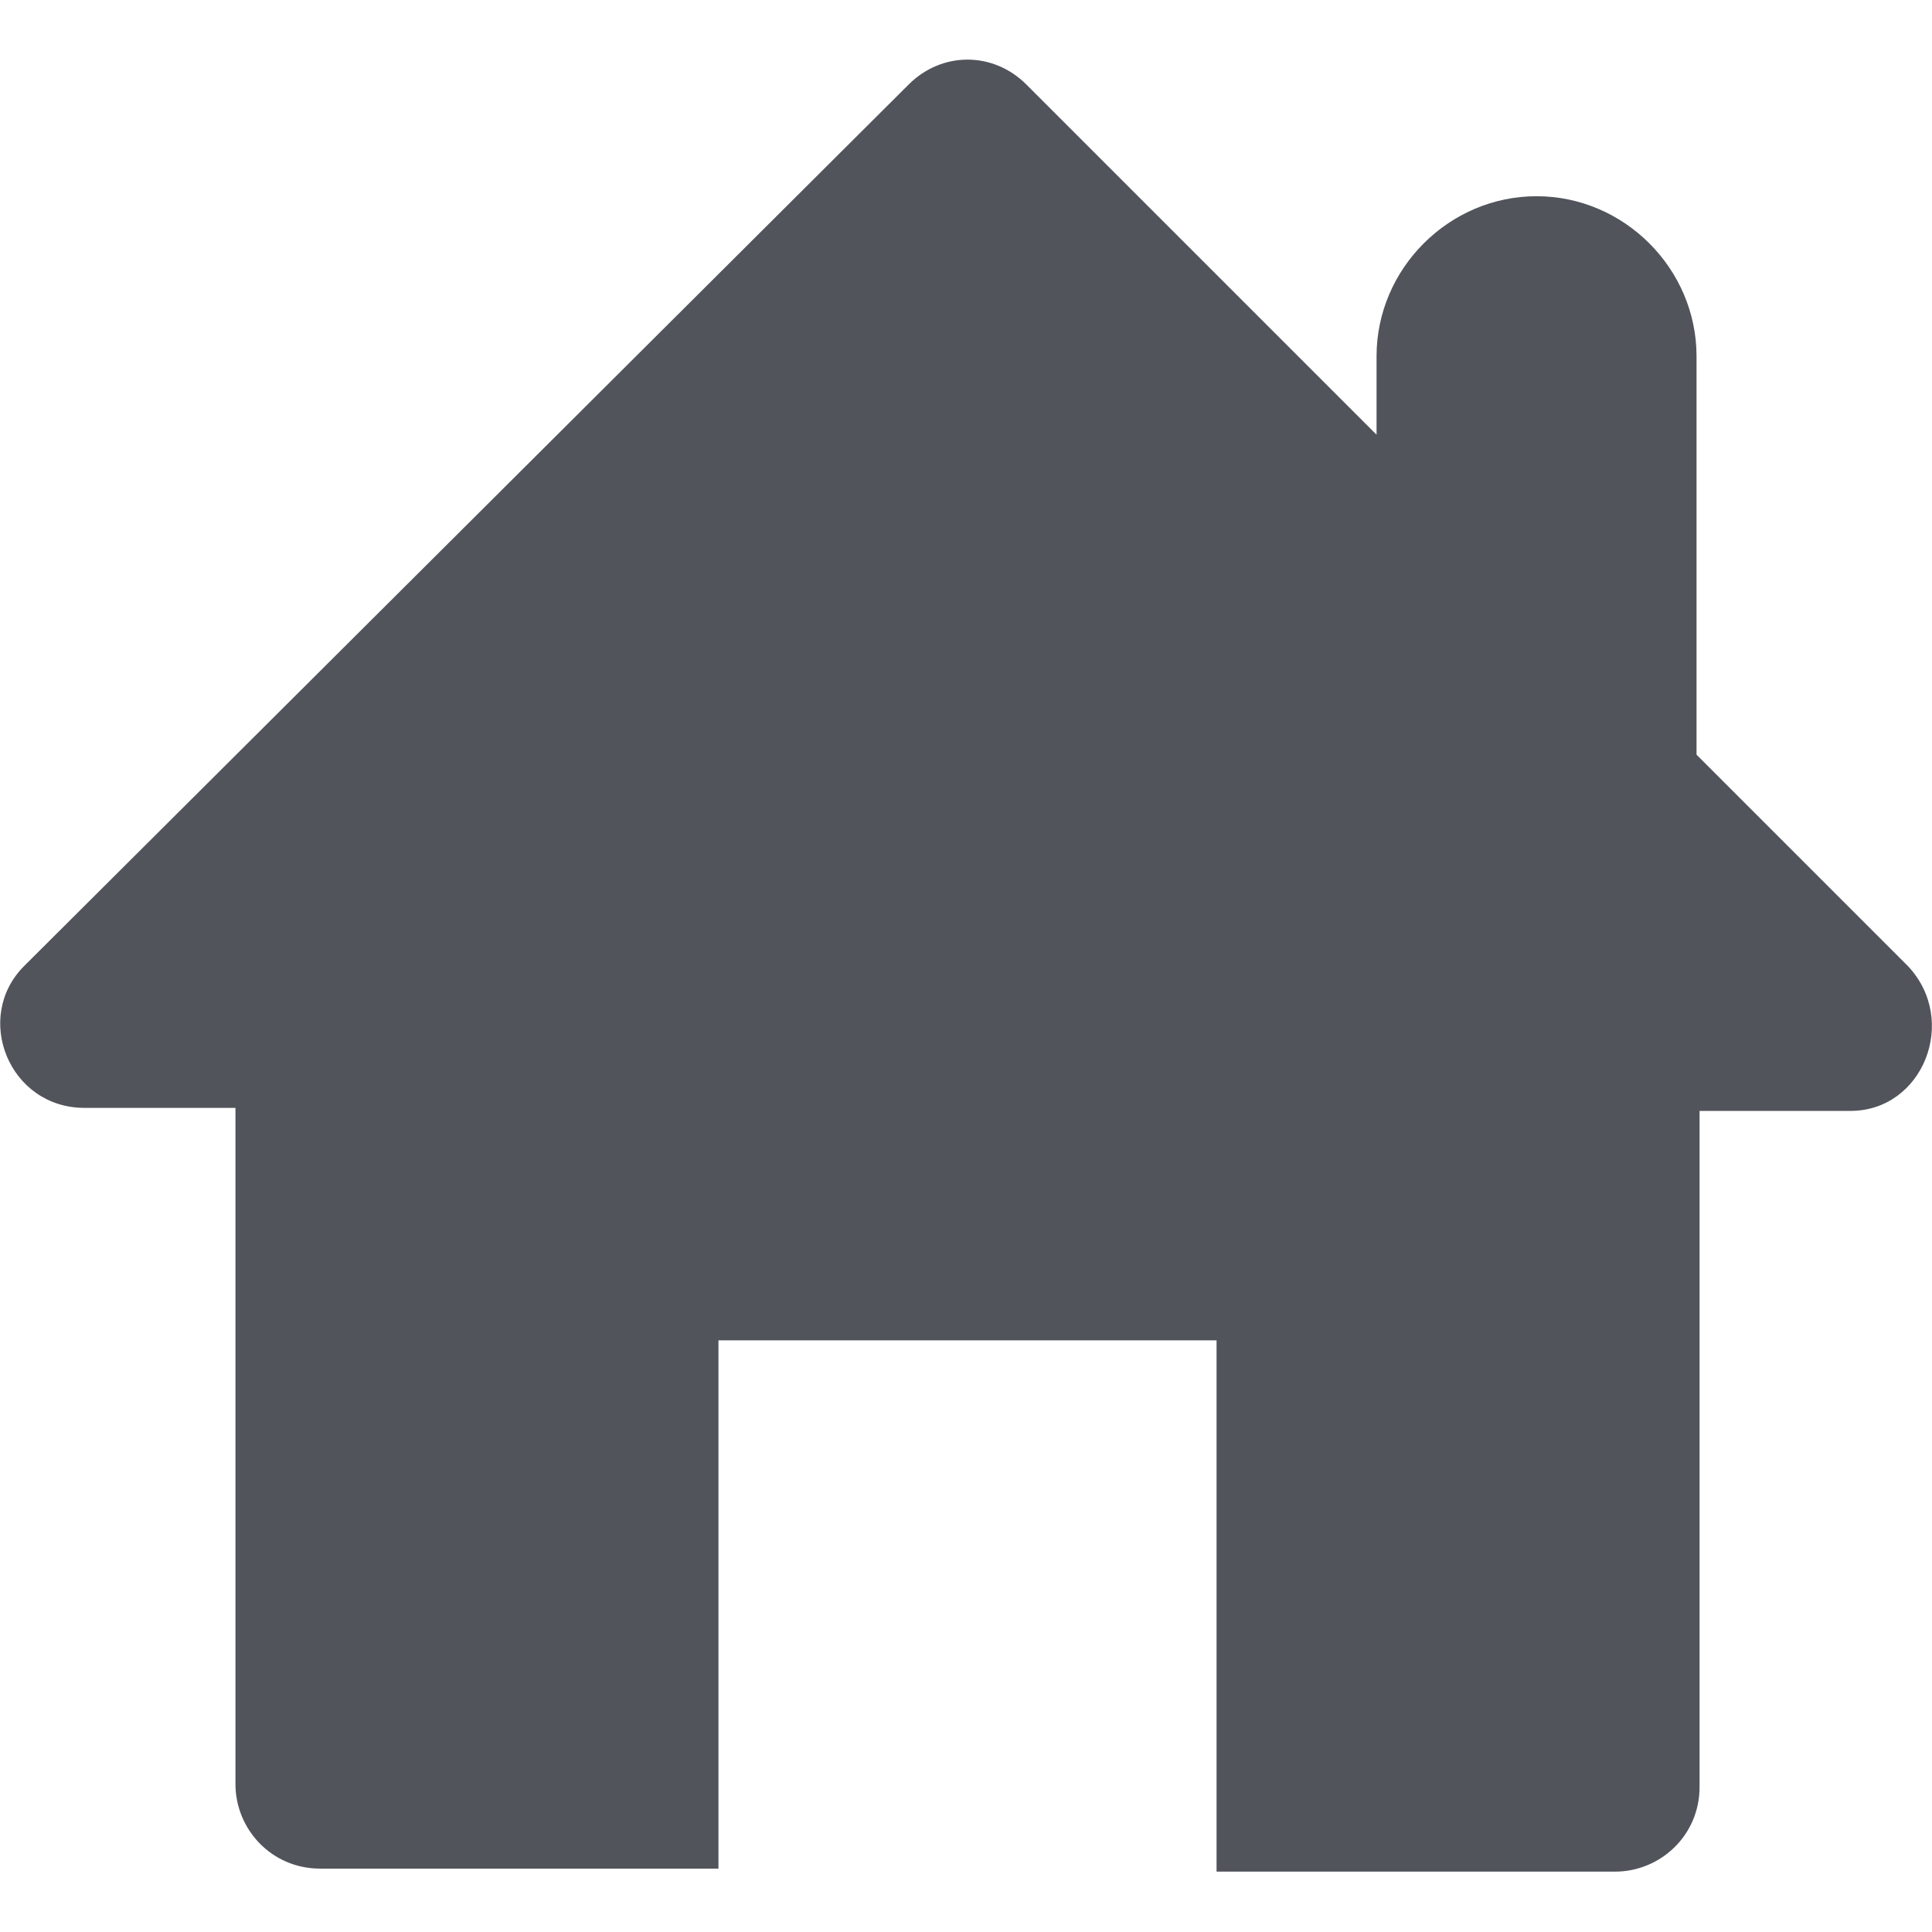 <svg xmlns="http://www.w3.org/2000/svg" xmlns:xlink="http://www.w3.org/1999/xlink" id="Layer_1" width="64" height="64" x="0" y="0" enable-background="new 0 0 64 64" version="1.1" viewBox="0 0 64 64" xml:space="preserve"><style type="text/css">.st0{fill:#52545c}</style><path d="M63.2,32l-7-7V11.8c0-2.9-2.4-5.3-5.3-5.3l0,0c-2.9,0-5.3,2.4-5.3,5.3v2.6L34,2.8c-1.1-1.1-2.8-1.1-3.9,0	L0.8,32c-1.7,1.7-0.5,4.7,2,4.7h5l0,0v7.6v14.8c0,1.5,1.2,2.8,2.8,2.8h13.2V44.4h16.5V62h13.2c1.5,0,2.8-1.2,2.8-2.8V36.8l0,0l0,0h5	C63.7,36.8,64.9,33.8,63.2,32z" class="st0"/></svg>